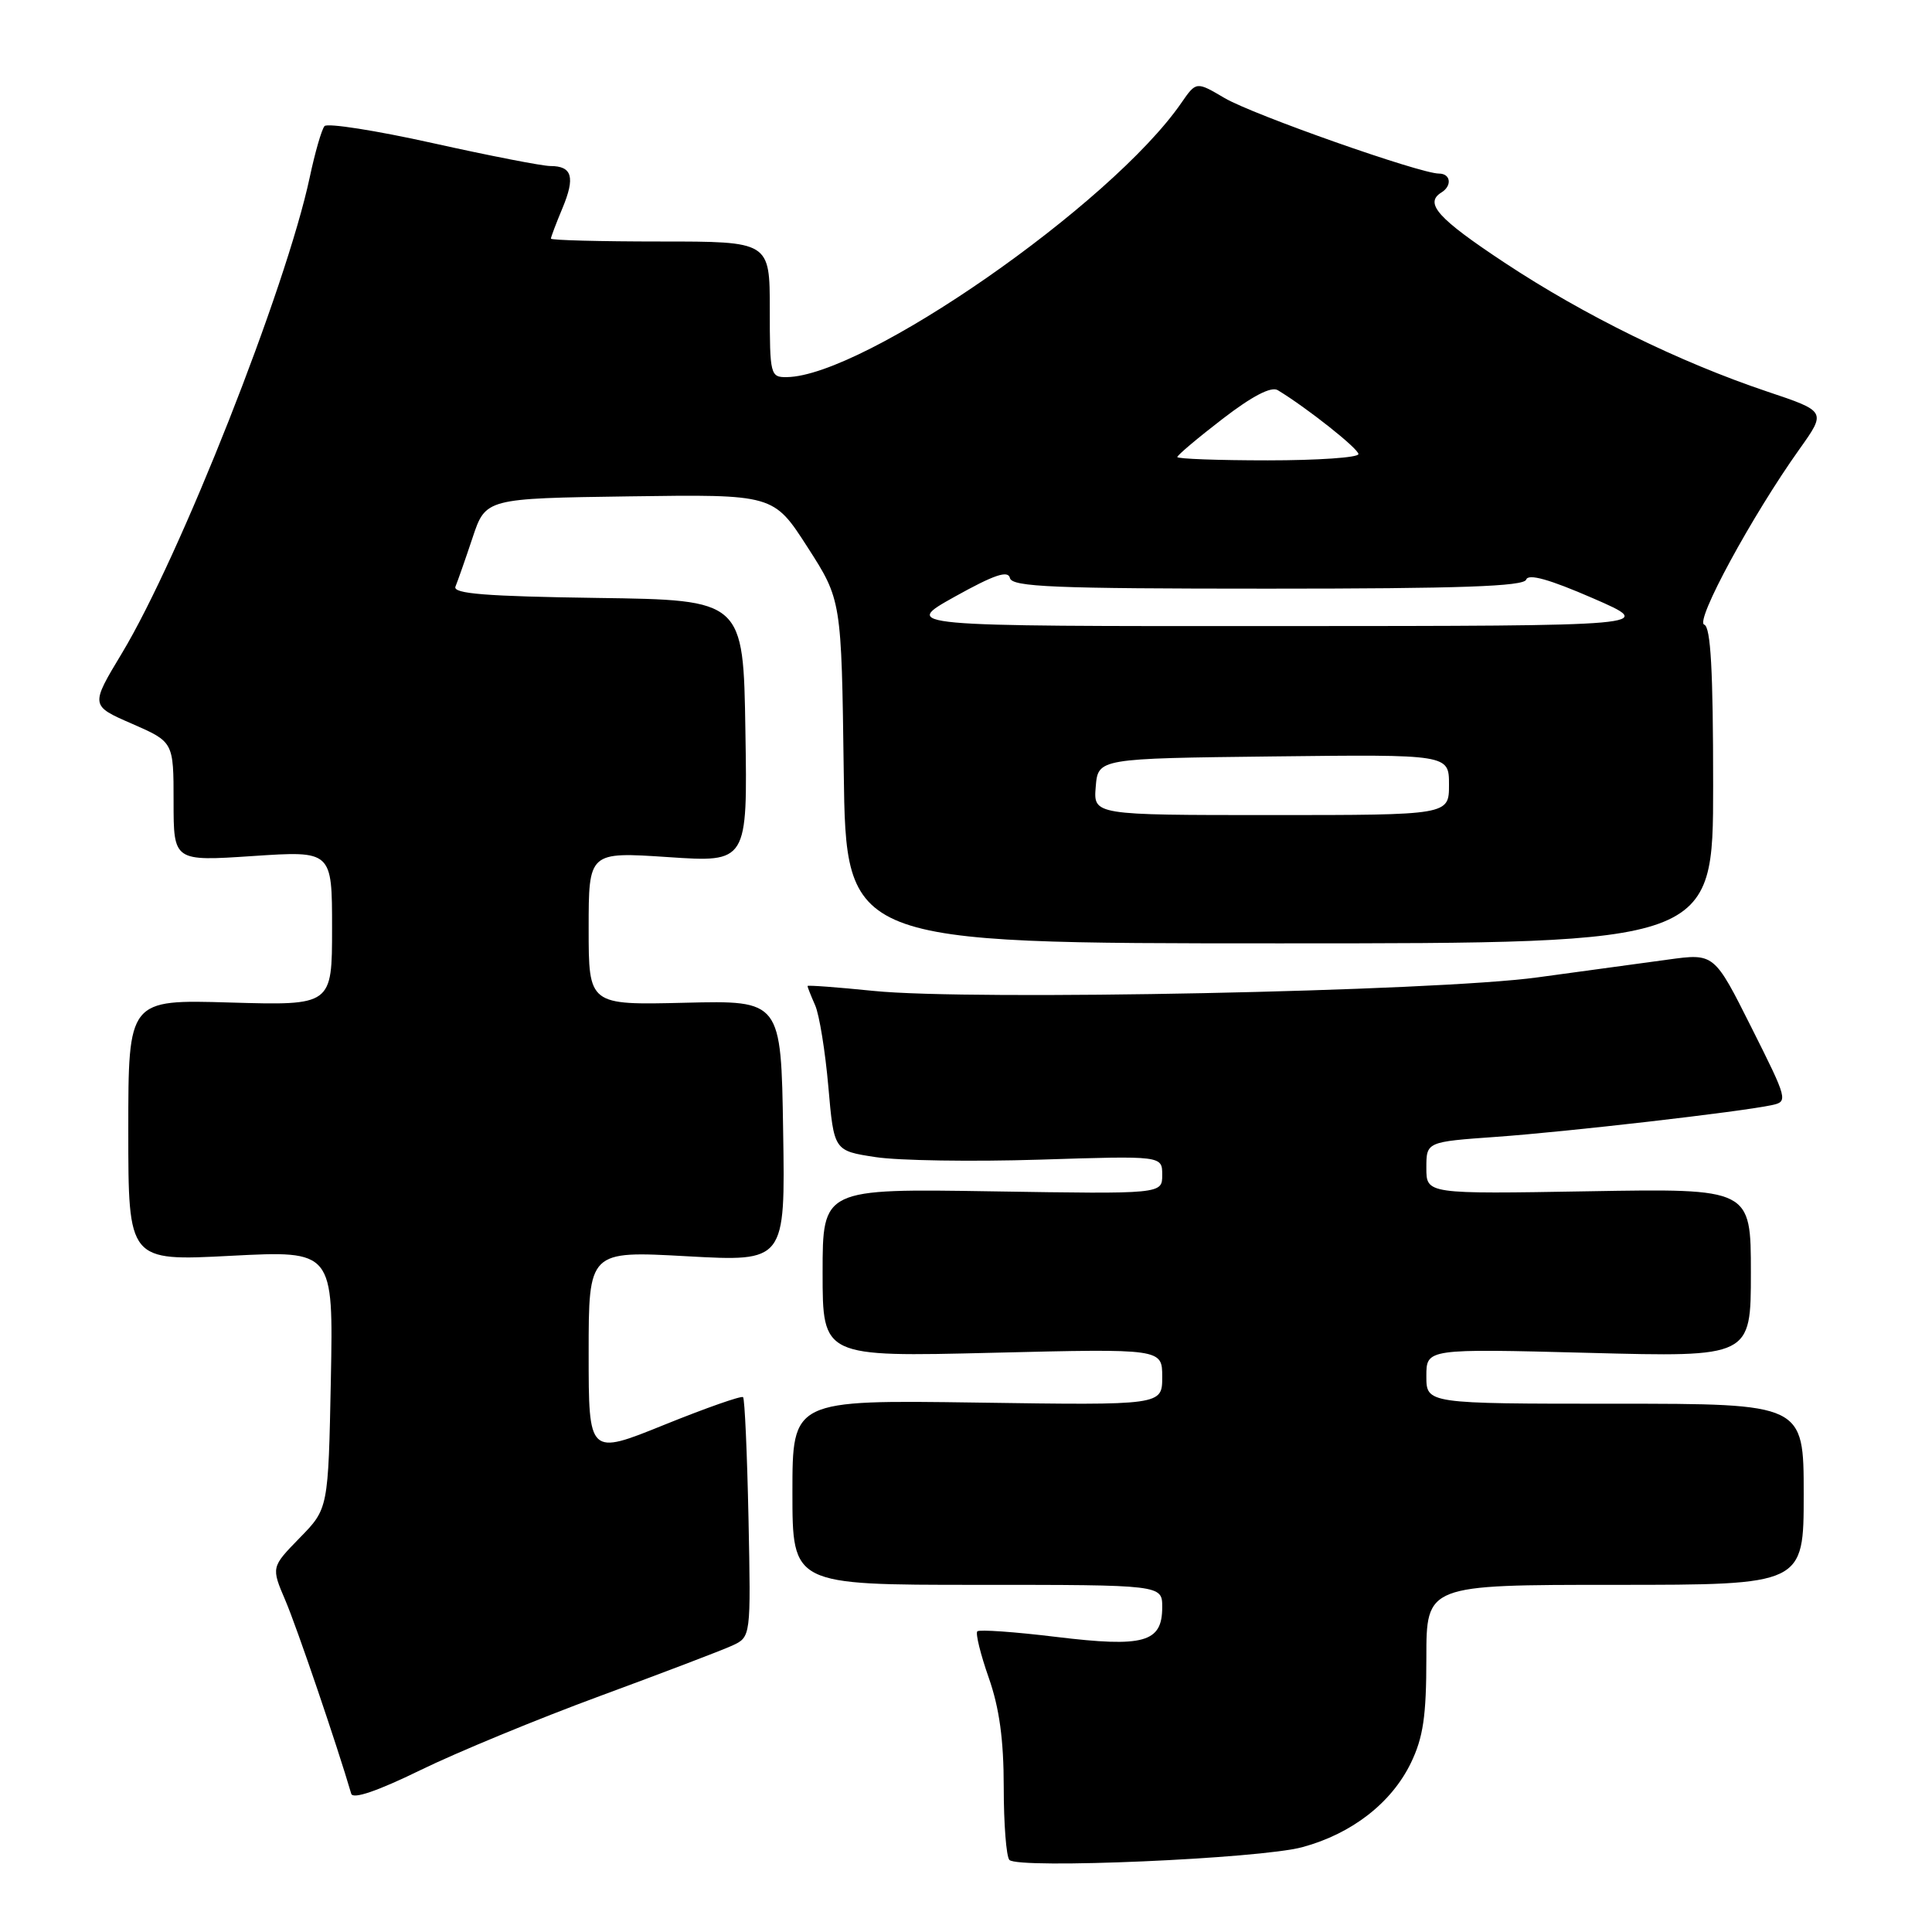 <?xml version="1.0" encoding="UTF-8" standalone="no"?>
<!DOCTYPE svg PUBLIC "-//W3C//DTD SVG 1.1//EN" "http://www.w3.org/Graphics/SVG/1.1/DTD/svg11.dtd" >
<svg xmlns="http://www.w3.org/2000/svg" xmlns:xlink="http://www.w3.org/1999/xlink" version="1.1" viewBox="0 0 256 256">
 <g >
 <path fill="currentColor"
d=" M 172.56 244.76 C 179.12 242.99 184.38 238.90 186.95 233.60 C 188.58 230.23 189.00 227.40 189.00 219.68 C 189.00 210.00 189.00 210.00 214.00 210.00 C 239.00 210.00 239.00 210.00 239.00 198.00 C 239.00 186.00 239.00 186.00 214.00 186.00 C 189.00 186.00 189.00 186.00 189.00 182.35 C 189.00 178.70 189.00 178.70 210.50 179.26 C 232.00 179.83 232.00 179.83 232.00 168.65 C 232.00 157.48 232.00 157.48 210.50 157.85 C 189.00 158.22 189.00 158.22 189.00 154.76 C 189.00 151.30 189.00 151.30 198.25 150.64 C 207.58 149.98 230.58 147.33 234.75 146.44 C 236.95 145.97 236.90 145.76 232.07 136.14 C 227.14 126.31 227.14 126.31 221.03 127.15 C 217.67 127.61 209.88 128.67 203.71 129.51 C 190.13 131.37 128.64 132.62 115.75 131.30 C 110.94 130.81 107.00 130.52 107.00 130.65 C 107.00 130.79 107.45 131.94 108.01 133.20 C 108.57 134.47 109.35 139.32 109.76 143.99 C 110.50 152.48 110.50 152.48 116.00 153.32 C 119.03 153.79 128.81 153.94 137.75 153.66 C 154.00 153.14 154.00 153.14 154.00 155.68 C 154.00 158.22 154.00 158.22 131.50 157.86 C 109.00 157.50 109.00 157.50 109.00 168.65 C 109.00 179.80 109.00 179.80 131.50 179.25 C 154.00 178.70 154.00 178.70 154.00 182.45 C 154.00 186.21 154.00 186.21 129.50 185.85 C 105.00 185.50 105.00 185.50 105.00 197.75 C 105.00 210.00 105.00 210.00 129.50 210.00 C 154.00 210.00 154.00 210.00 154.00 212.96 C 154.00 217.64 151.60 218.31 139.96 216.90 C 134.47 216.23 129.76 215.90 129.50 216.16 C 129.24 216.43 129.92 219.19 131.01 222.30 C 132.42 226.30 133.00 230.53 133.00 236.81 C 133.00 241.68 133.34 246.02 133.75 246.45 C 134.92 247.68 166.91 246.29 172.56 244.76 Z  M 79.50 224.73 C 87.75 221.69 95.62 218.69 97.00 218.06 C 99.50 216.91 99.50 216.91 99.18 201.21 C 99.00 192.58 98.68 185.34 98.46 185.13 C 98.25 184.91 93.55 186.56 88.03 188.79 C 78.00 192.85 78.00 192.85 78.00 179.30 C 78.00 165.74 78.00 165.74 91.02 166.46 C 104.05 167.18 104.05 167.18 103.77 149.87 C 103.50 132.56 103.50 132.56 90.75 132.87 C 78.00 133.18 78.00 133.18 78.00 123.02 C 78.00 112.87 78.00 112.87 88.52 113.57 C 99.05 114.28 99.05 114.28 98.77 96.89 C 98.50 79.50 98.50 79.50 79.17 79.23 C 64.37 79.02 59.97 78.67 60.35 77.73 C 60.63 77.05 61.65 74.15 62.61 71.27 C 64.35 66.04 64.35 66.04 83.43 65.77 C 102.50 65.50 102.50 65.50 107.00 72.50 C 111.50 79.50 111.50 79.50 111.80 102.25 C 112.10 125.00 112.10 125.00 169.55 125.00 C 227.00 125.00 227.00 125.00 227.00 104.08 C 227.00 88.87 226.68 83.06 225.82 82.77 C 224.55 82.35 232.16 68.32 238.44 59.51 C 242.00 54.51 242.00 54.51 234.15 51.88 C 222.52 47.97 209.92 41.79 199.37 34.81 C 190.51 28.95 188.69 26.93 191.00 25.50 C 192.44 24.61 192.23 23.00 190.67 23.00 C 188.15 23.00 165.99 15.19 162.26 12.99 C 158.51 10.78 158.51 10.78 156.53 13.64 C 147.25 27.09 114.49 49.85 104.25 49.97 C 102.08 50.00 102.00 49.67 102.00 41.00 C 102.00 32.00 102.00 32.00 87.50 32.00 C 79.53 32.00 73.00 31.83 73.00 31.62 C 73.00 31.41 73.69 29.59 74.53 27.58 C 76.24 23.48 75.82 22.00 72.93 22.00 C 71.86 22.00 64.84 20.63 57.33 18.96 C 49.82 17.29 43.37 16.28 43.00 16.71 C 42.62 17.15 41.74 20.20 41.04 23.50 C 37.91 38.18 23.86 73.77 16.14 86.58 C 11.97 93.50 11.97 93.50 17.49 95.90 C 23.00 98.31 23.00 98.31 23.00 106.22 C 23.00 114.13 23.00 114.13 33.50 113.43 C 44.00 112.73 44.00 112.73 44.00 122.98 C 44.00 133.23 44.00 133.23 30.50 132.84 C 17.00 132.44 17.00 132.44 17.00 149.78 C 17.00 167.11 17.00 167.11 30.59 166.40 C 44.17 165.70 44.17 165.70 43.84 182.80 C 43.50 199.91 43.50 199.91 39.71 203.78 C 35.93 207.66 35.93 207.66 37.82 212.08 C 39.32 215.58 44.66 231.26 46.54 237.68 C 46.76 238.44 50.02 237.33 55.69 234.56 C 60.54 232.19 71.25 227.77 79.50 224.73 Z  M 145.19 104.25 C 145.50 100.50 145.50 100.50 168.75 100.23 C 192.00 99.96 192.00 99.96 192.00 103.98 C 192.00 108.00 192.00 108.00 168.44 108.00 C 144.88 108.00 144.88 108.00 145.19 104.25 Z  M 126.50 79.07 C 131.73 76.16 133.58 75.53 133.82 76.59 C 134.09 77.77 139.63 78.00 167.99 78.00 C 193.43 78.00 201.93 77.70 202.23 76.80 C 202.51 75.98 205.30 76.76 211.07 79.27 C 219.50 82.94 219.50 82.94 169.50 82.96 C 119.50 82.98 119.50 82.98 126.50 79.07 Z  M 156.00 60.56 C 156.00 60.32 158.70 58.04 161.99 55.51 C 165.91 52.49 168.44 51.17 169.31 51.70 C 173.19 54.05 180.00 59.45 180.00 60.17 C 180.00 60.63 174.60 61.00 168.00 61.00 C 161.40 61.00 156.00 60.80 156.00 60.56 Z "/>
</g>
</svg>